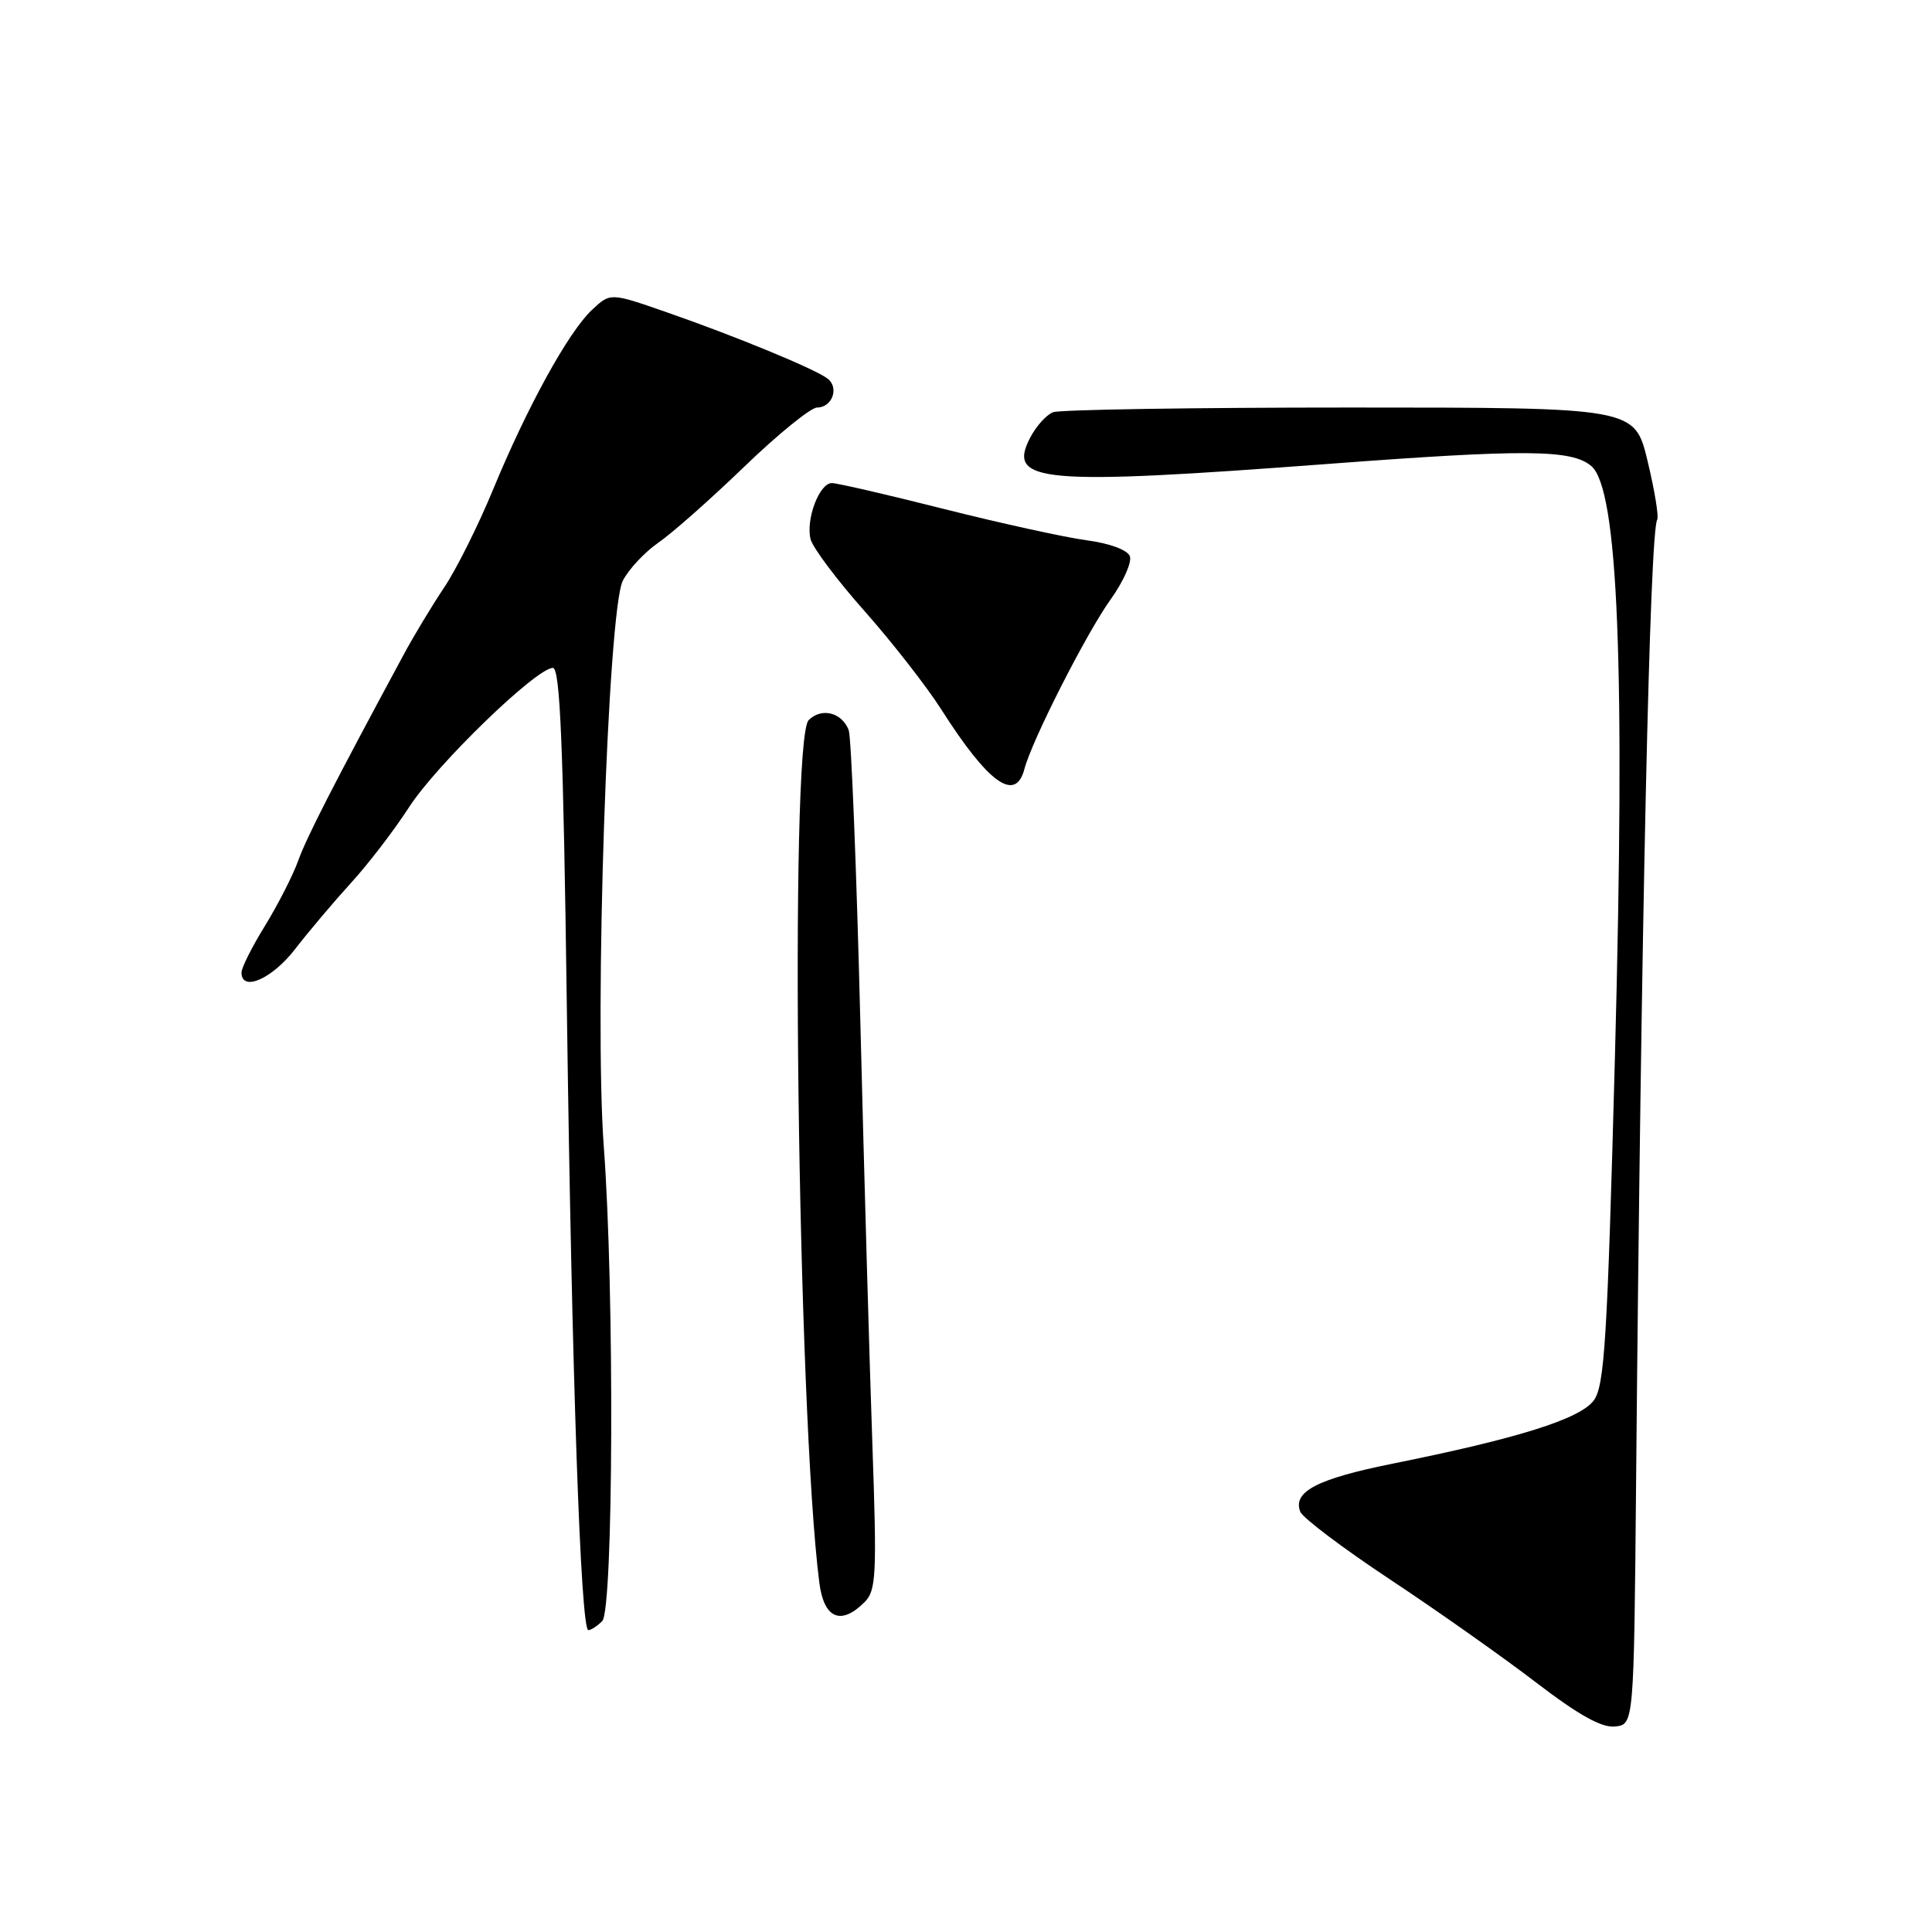 <?xml version="1.0" encoding="UTF-8" standalone="no"?>
<!DOCTYPE svg PUBLIC "-//W3C//DTD SVG 1.1//EN" "http://www.w3.org/Graphics/SVG/1.1/DTD/svg11.dtd" >
<svg xmlns="http://www.w3.org/2000/svg" xmlns:xlink="http://www.w3.org/1999/xlink" version="1.1" viewBox="0 0 256 256">
 <g >
 <path fill="currentColor"
d=" M 216.79 196.50 C 217.46 122.50 218.60 70.46 219.59 68.85 C 219.82 68.48 219.25 64.98 218.31 61.08 C 216.61 54.00 216.61 54.00 178.89 54.00 C 158.14 54.00 140.44 54.28 139.54 54.62 C 138.65 54.96 137.28 56.49 136.49 58.02 C 133.42 63.95 137.88 64.34 176.00 61.47 C 202.19 59.50 208.24 59.55 210.85 61.75 C 214.42 64.76 215.37 88.23 213.99 139.92 C 212.98 177.70 212.61 183.64 211.17 185.58 C 209.33 188.03 201.14 190.60 184.54 193.94 C 174.52 195.96 171.27 197.65 172.29 200.31 C 172.60 201.12 177.95 205.15 184.18 209.28 C 190.40 213.40 199.10 219.54 203.50 222.91 C 209.18 227.26 212.23 228.96 214.00 228.77 C 216.50 228.50 216.50 228.50 216.79 196.50 Z  M 79.80 214.80 C 81.28 213.32 81.42 170.91 80.01 152.00 C 78.72 134.73 80.53 80.80 82.53 76.94 C 83.32 75.41 85.44 73.15 87.23 71.91 C 89.03 70.68 94.16 66.14 98.63 61.83 C 103.10 57.52 107.44 54.00 108.27 54.00 C 110.25 54.00 111.22 51.41 109.69 50.19 C 108.14 48.95 97.44 44.53 88.18 41.32 C 80.87 38.78 80.87 38.78 78.43 41.07 C 75.31 44.00 69.83 53.96 65.31 64.93 C 63.36 69.64 60.46 75.46 58.85 77.85 C 57.25 80.24 54.80 84.29 53.43 86.85 C 44.08 104.19 40.63 110.94 39.51 114.05 C 38.81 116.00 36.83 119.87 35.12 122.66 C 33.40 125.44 32.00 128.23 32.00 128.86 C 32.00 131.49 36.05 129.72 39.11 125.75 C 40.92 123.41 44.25 119.47 46.51 116.99 C 48.78 114.51 52.23 110.01 54.18 106.99 C 57.83 101.32 71.07 88.50 73.26 88.50 C 74.22 88.50 74.64 98.73 75.11 133.50 C 75.77 182.26 76.94 216.00 77.96 216.00 C 78.31 216.00 79.14 215.46 79.80 214.80 Z  M 114.56 212.29 C 116.10 210.76 116.20 208.71 115.60 191.54 C 115.23 181.07 114.51 155.82 114.00 135.42 C 113.49 115.03 112.79 97.63 112.46 96.75 C 111.55 94.39 108.86 93.72 107.15 95.42 C 104.57 98.00 105.68 187.29 108.57 209.75 C 109.18 214.47 111.43 215.43 114.56 212.29 Z  M 135.74 101.90 C 136.72 98.13 143.97 83.87 147.15 79.45 C 148.86 77.06 150.01 74.48 149.71 73.70 C 149.40 72.87 147.02 71.99 143.99 71.59 C 141.14 71.21 132.66 69.35 125.15 67.46 C 117.64 65.56 110.93 64.01 110.23 64.01 C 108.57 64.00 106.74 68.84 107.41 71.46 C 107.70 72.58 110.92 76.88 114.58 81.00 C 118.23 85.12 122.79 90.97 124.72 94.00 C 130.97 103.81 134.56 106.39 135.74 101.90 Z "/>
</g>
</svg>